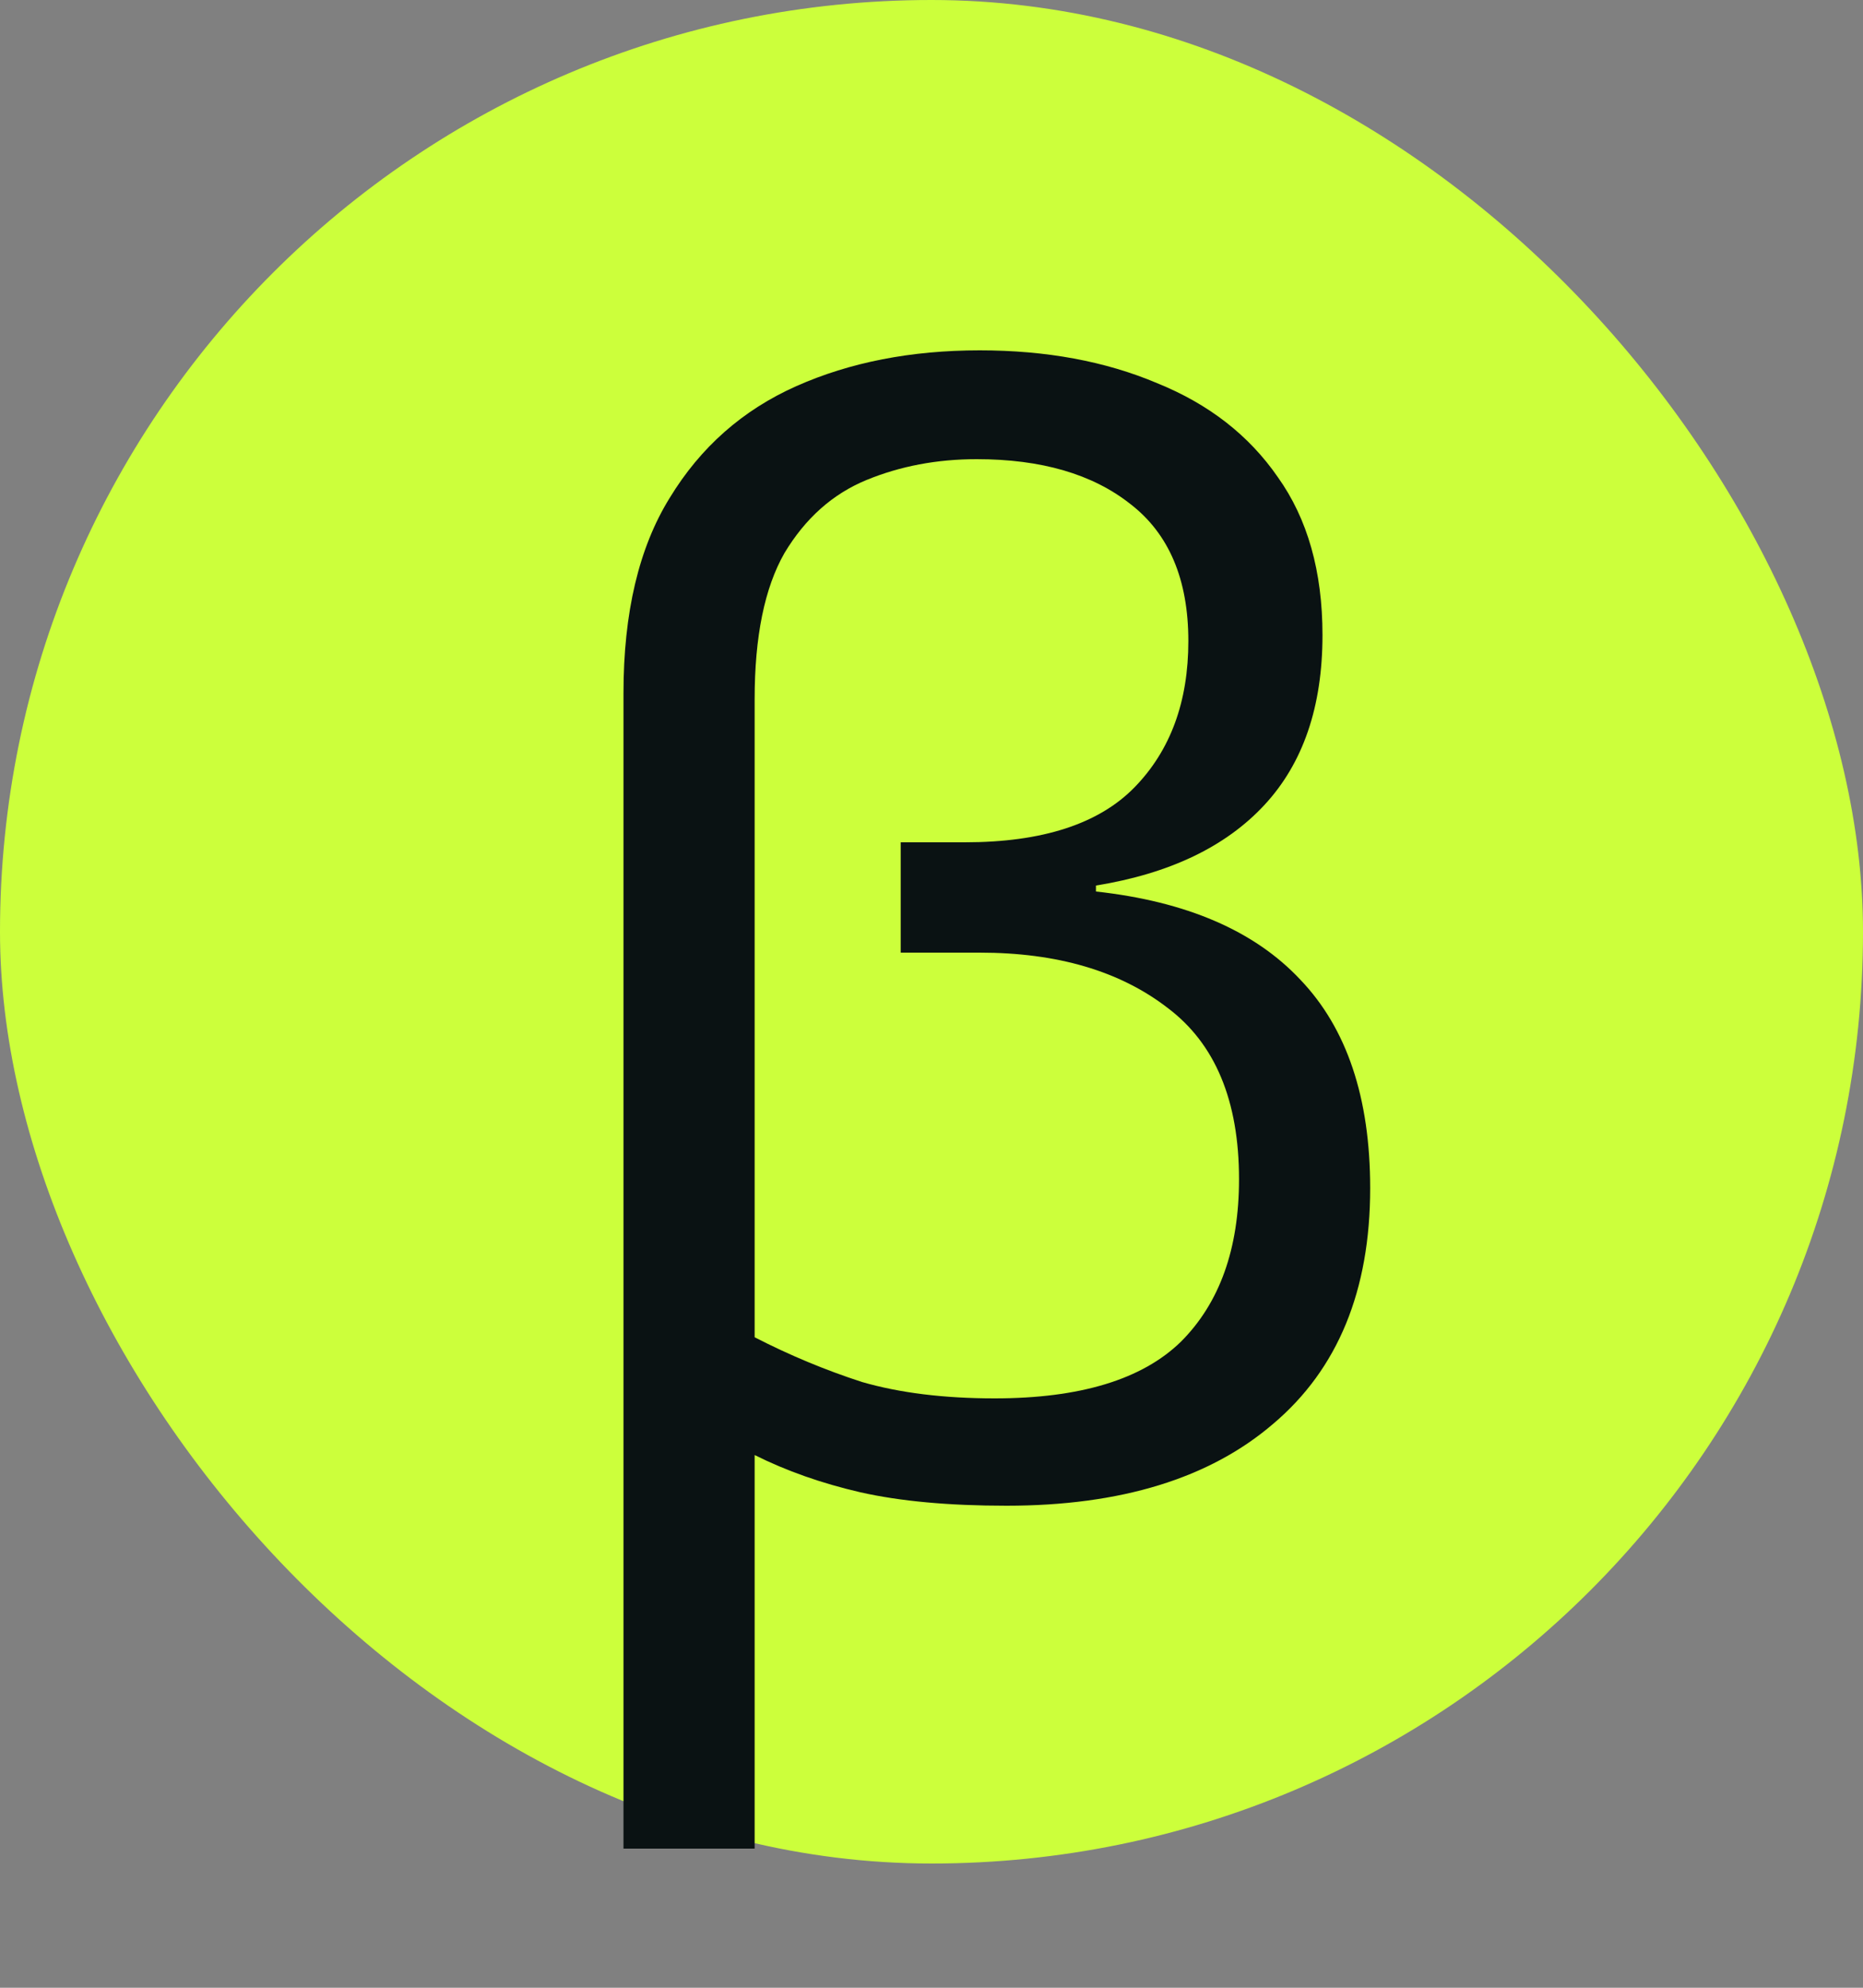 <svg width="15" height="16" viewBox="0 0 15 16" fill="none" xmlns="http://www.w3.org/2000/svg">
<rect x="0" y="0" width="15" height="16" fill="#808080" stroke="none"/>
<rect width="15" height="15" rx="7.5" fill="#CCFF3B"/>
<path d="M7.888 2.82C8.424 2.82 8.9 2.908 9.316 3.084C9.732 3.252 10.056 3.504 10.288 3.84C10.528 4.176 10.648 4.6 10.648 5.112C10.648 5.688 10.492 6.144 10.18 6.48C9.868 6.816 9.416 7.032 8.824 7.128V7.176C9.552 7.256 10.1 7.492 10.468 7.884C10.844 8.276 11.032 8.836 11.032 9.564C11.032 10.388 10.772 11.02 10.252 11.46C9.74 11.9 9.024 12.12 8.104 12.12C7.64 12.12 7.248 12.084 6.928 12.012C6.616 11.94 6.332 11.84 6.076 11.712V14.88H5.02V5.58C5.02 4.932 5.144 4.408 5.392 4.008C5.64 3.6 5.98 3.3 6.412 3.108C6.844 2.916 7.336 2.82 7.888 2.82ZM7.864 3.696C7.544 3.696 7.248 3.752 6.976 3.864C6.704 3.976 6.484 4.172 6.316 4.452C6.156 4.732 6.076 5.124 6.076 5.628V10.764C6.356 10.908 6.644 11.028 6.94 11.124C7.244 11.212 7.6 11.256 8.008 11.256C8.696 11.256 9.196 11.104 9.508 10.8C9.82 10.488 9.976 10.052 9.976 9.492C9.976 8.86 9.784 8.4 9.4 8.112C9.016 7.816 8.512 7.668 7.888 7.668H7.252V6.78H7.768C8.392 6.78 8.848 6.632 9.136 6.336C9.424 6.04 9.568 5.648 9.568 5.16C9.568 4.664 9.412 4.296 9.1 4.056C8.796 3.816 8.384 3.696 7.864 3.696Z" fill="#0A1213"/>
</svg>
